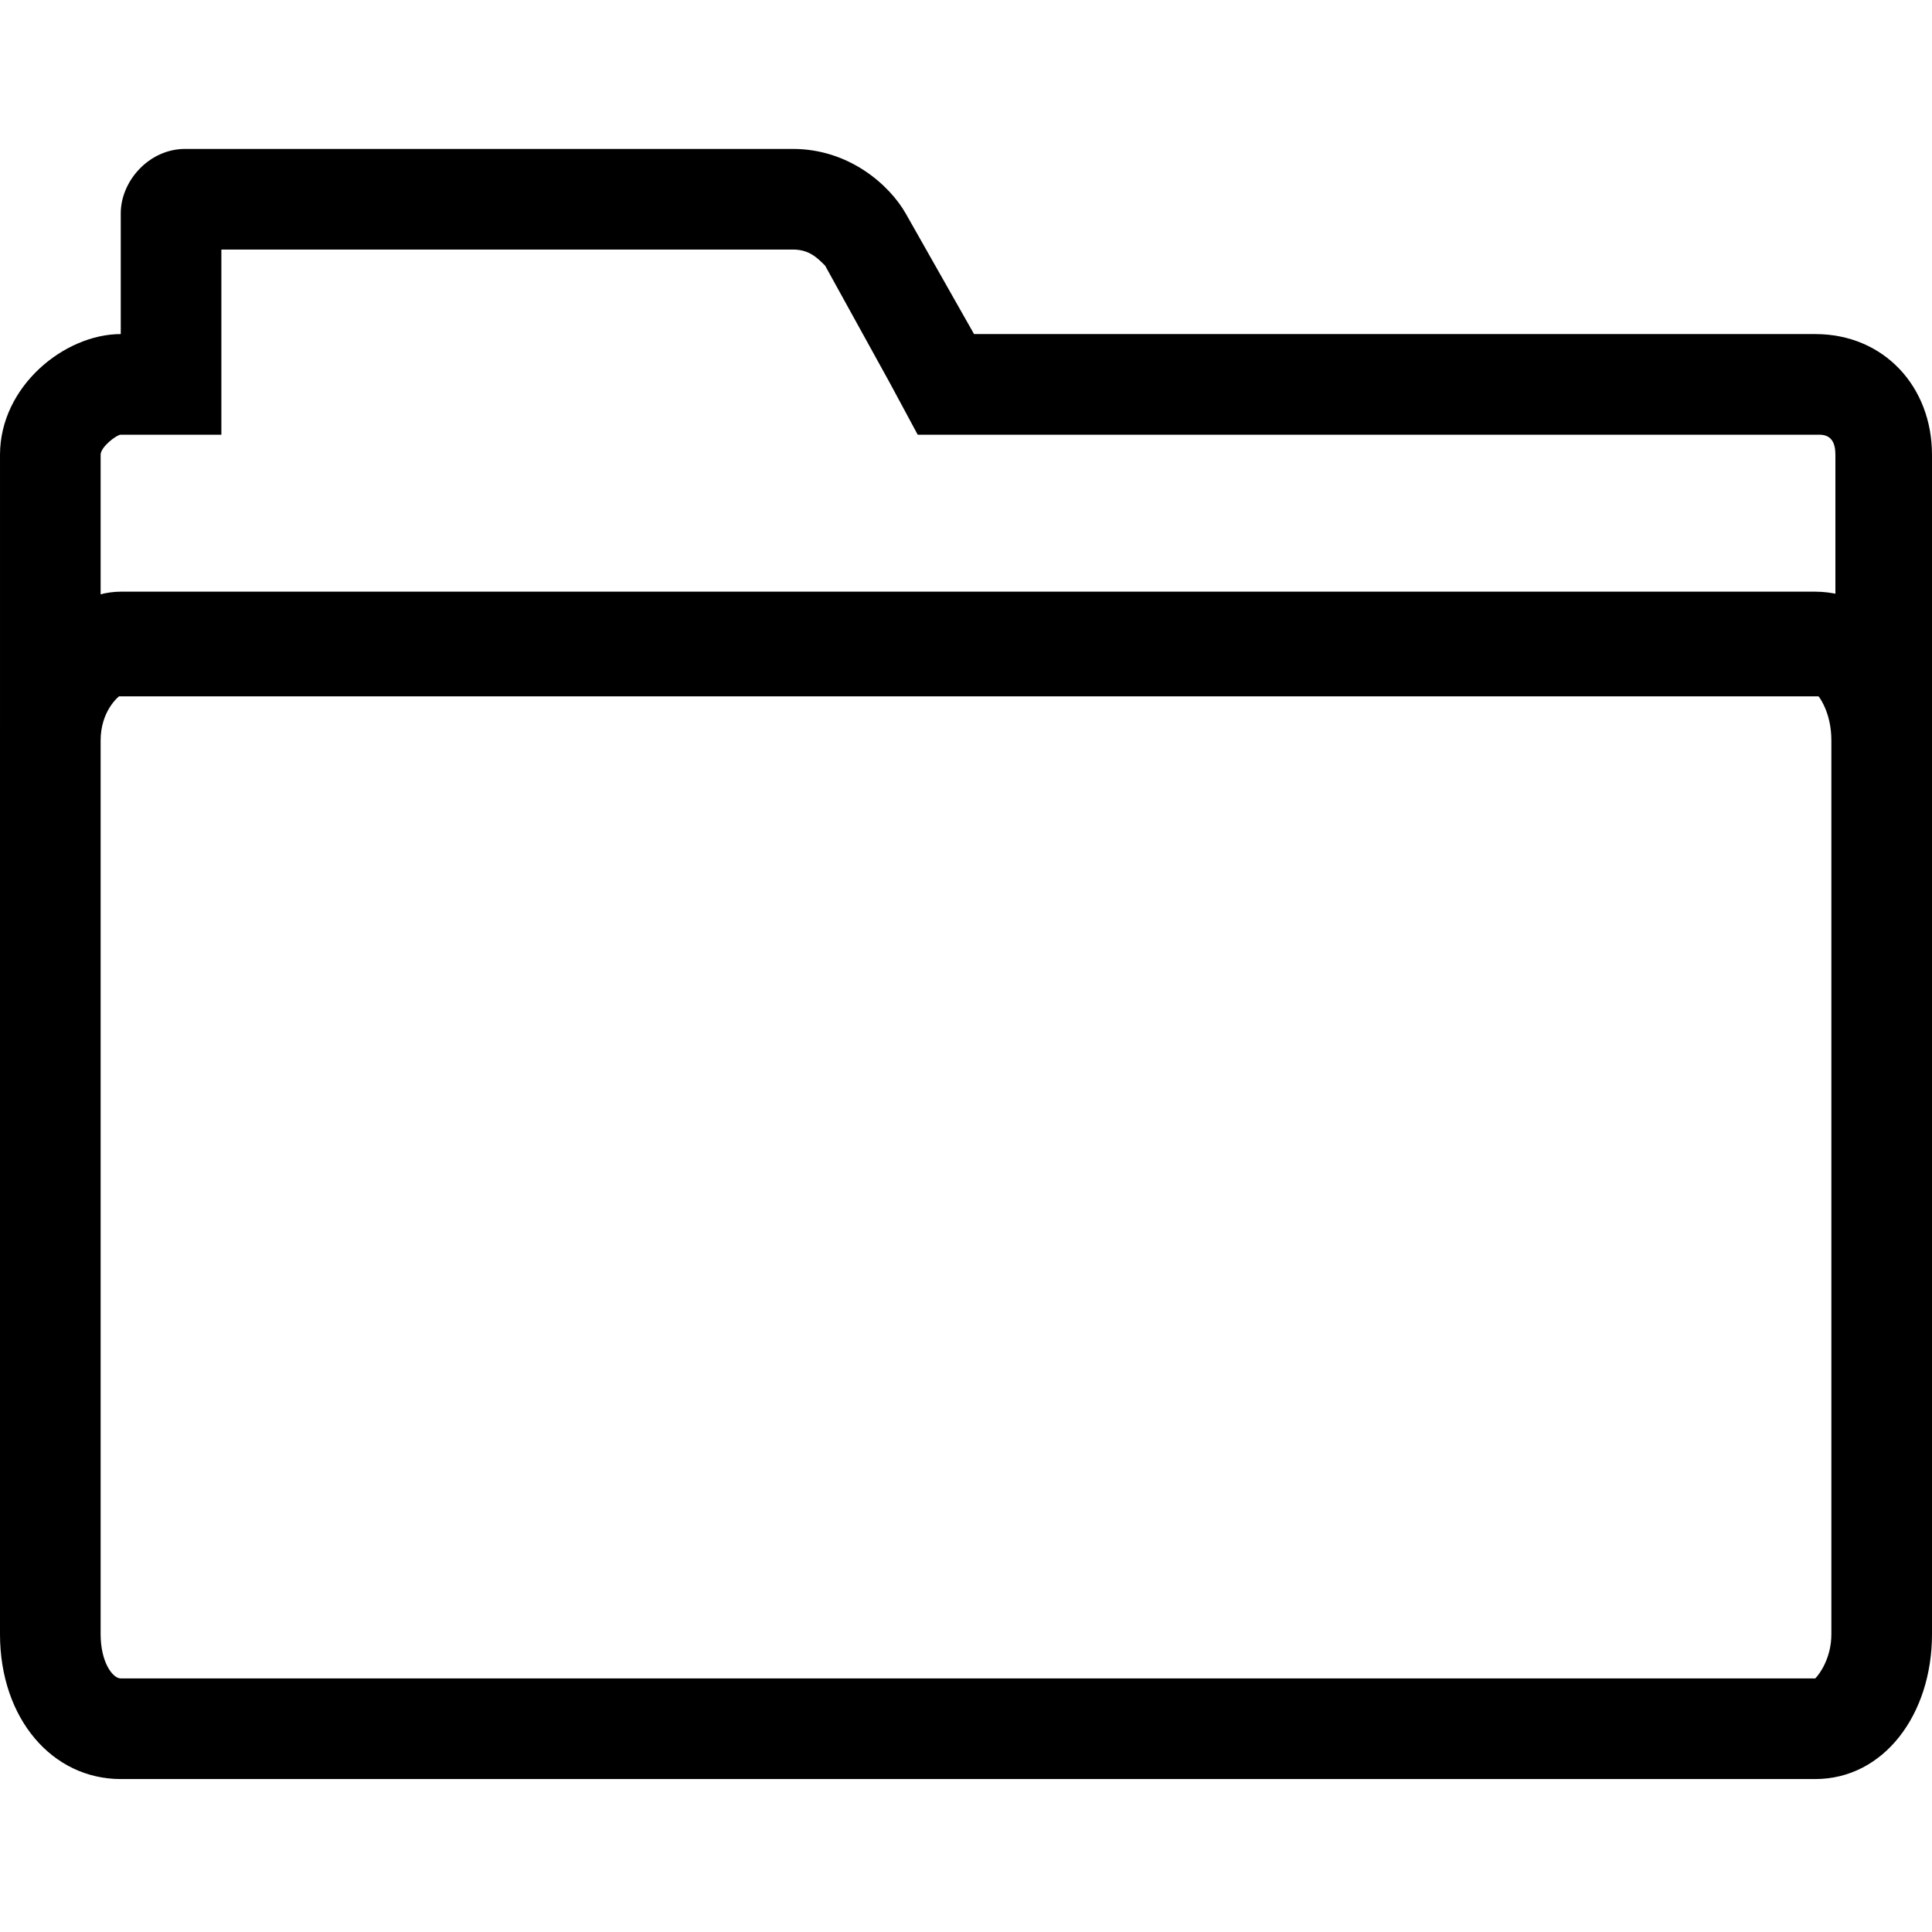 <svg enable-background="new 0 0 48 48" viewBox="0 0 48 48" xmlns="http://www.w3.org/2000/svg"><path d="m45.1 17.2c.1.1.4.5.4 1.2v22.2c0 .6-.3 1-.4 1.1h-42.1c-.2 0-.5-.4-.5-1.1v-22.2c0-.7.4-1.1.6-1.2zm0-2.5h-42.1c-1.4 0-3 1.6-3 3.7v22.2c0 2.1 1.3 3.6 3 3.6h42.1c1.7 0 2.9-1.6 2.9-3.6v-22.2c0-2-1.2-3.7-2.9-3.7z"/><path d="m19.7 6.2c.4 0 .6.2.8.4l1.6 2.9.7 1.3h1.5 20.9c.3 0 .4.2.4.5v3.5c-.2 0-.4 0-.5 0h-42.2-.2-.2v-3.5c0-.2.4-.5.5-.5h2.5v-2.5-2.1zm0-2.5h-15.1c-.9 0-1.6.8-1.6 1.6v3c-1.4 0-3 1.3-3 3v7.4h.2c.5-1.4 1.4-1.4 2.3-1.4h.4 42.1c1.1 0 2.3 0 2.8 1.4h.2v-7.4c0-1.7-1.2-3-2.9-3h-20.9l-1.7-3c-.4-.7-1.4-1.6-2.8-1.6z"/></svg>